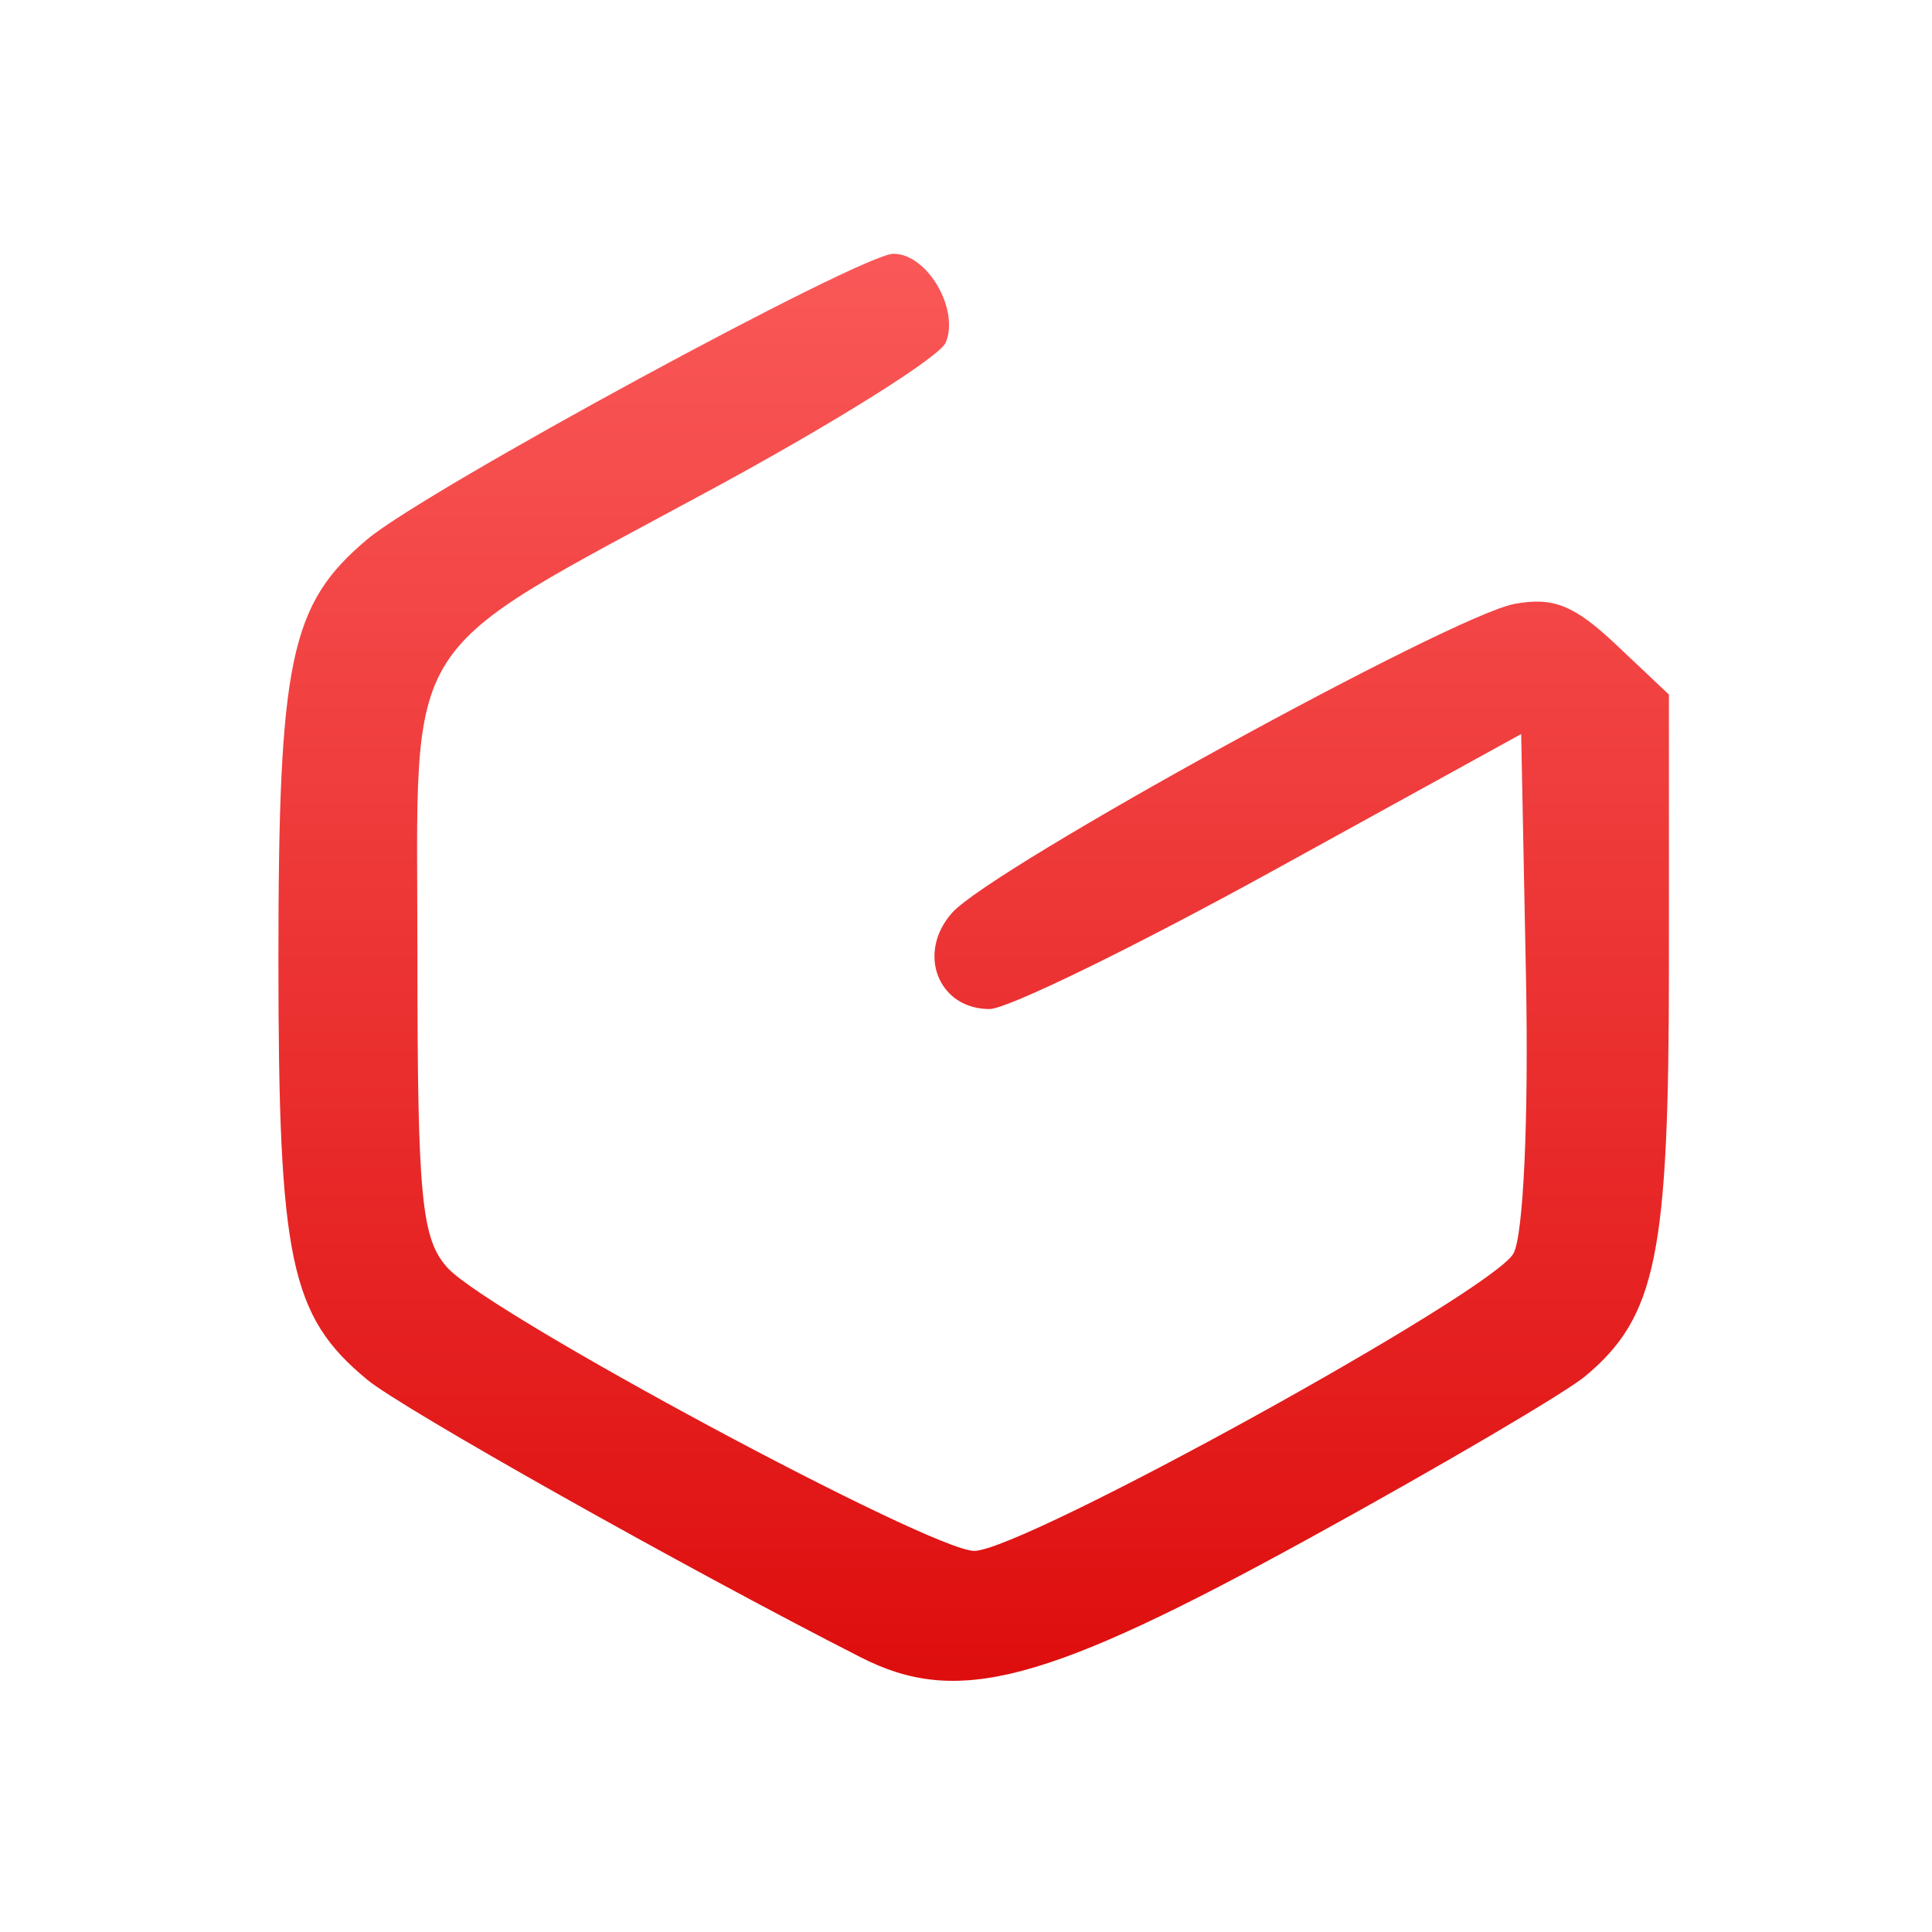<svg xmlns="http://www.w3.org/2000/svg" xmlns:xlink="http://www.w3.org/1999/xlink" width="64" height="64" viewBox="0 0 64 64" version="1.1">
<defs>
<linearGradient id="linear0" gradientUnits="userSpaceOnUse" x1="0" y1="0" x2="0" y2="1" gradientTransform="matrix(64.004,0,0,64,0,0)">
<stop offset="0" style="stop-color:#ff6666;stop-opacity:1;"/>
<stop offset="1" style="stop-color:#d90000;stop-opacity:1;"/>
</linearGradient>
</defs>
<g id="surface1">
<path style=" stroke:none;fill-rule:nonzero;fill:url(#linear0);" d="M 28.508 54.898 C 22.66 51.918 13.332 46.668 12.168 45.707 C 9.613 43.598 9.223 41.742 9.223 31.793 C 9.223 21.852 9.609 20.012 12.168 17.863 C 14.113 16.23 28.535 8.406 29.598 8.406 C 30.711 8.406 31.785 10.23 31.332 11.344 C 31.145 11.809 27.711 13.965 23.703 16.141 C 13.074 21.906 13.828 20.723 13.828 31.711 C 13.828 39.703 13.961 41.062 14.836 42.008 C 16.258 43.547 30.836 51.375 32.273 51.375 C 33.875 51.375 49.406 42.812 50.133 41.527 C 50.465 40.945 50.641 37.078 50.551 32.418 L 50.391 24.316 L 42.121 28.871 C 37.57 31.375 33.371 33.426 32.781 33.426 C 31.074 33.426 30.352 31.566 31.543 30.234 C 32.859 28.758 48.074 20.402 50.16 20.008 C 51.449 19.766 52.145 20.043 53.535 21.355 L 55.285 23.008 L 55.285 32.043 C 55.285 41.562 54.871 43.605 52.527 45.578 C 51.875 46.125 47.758 48.547 43.379 50.953 C 34.621 55.766 31.719 56.539 28.508 54.898 Z M 28.508 54.898 "/>
</g>
</svg>
